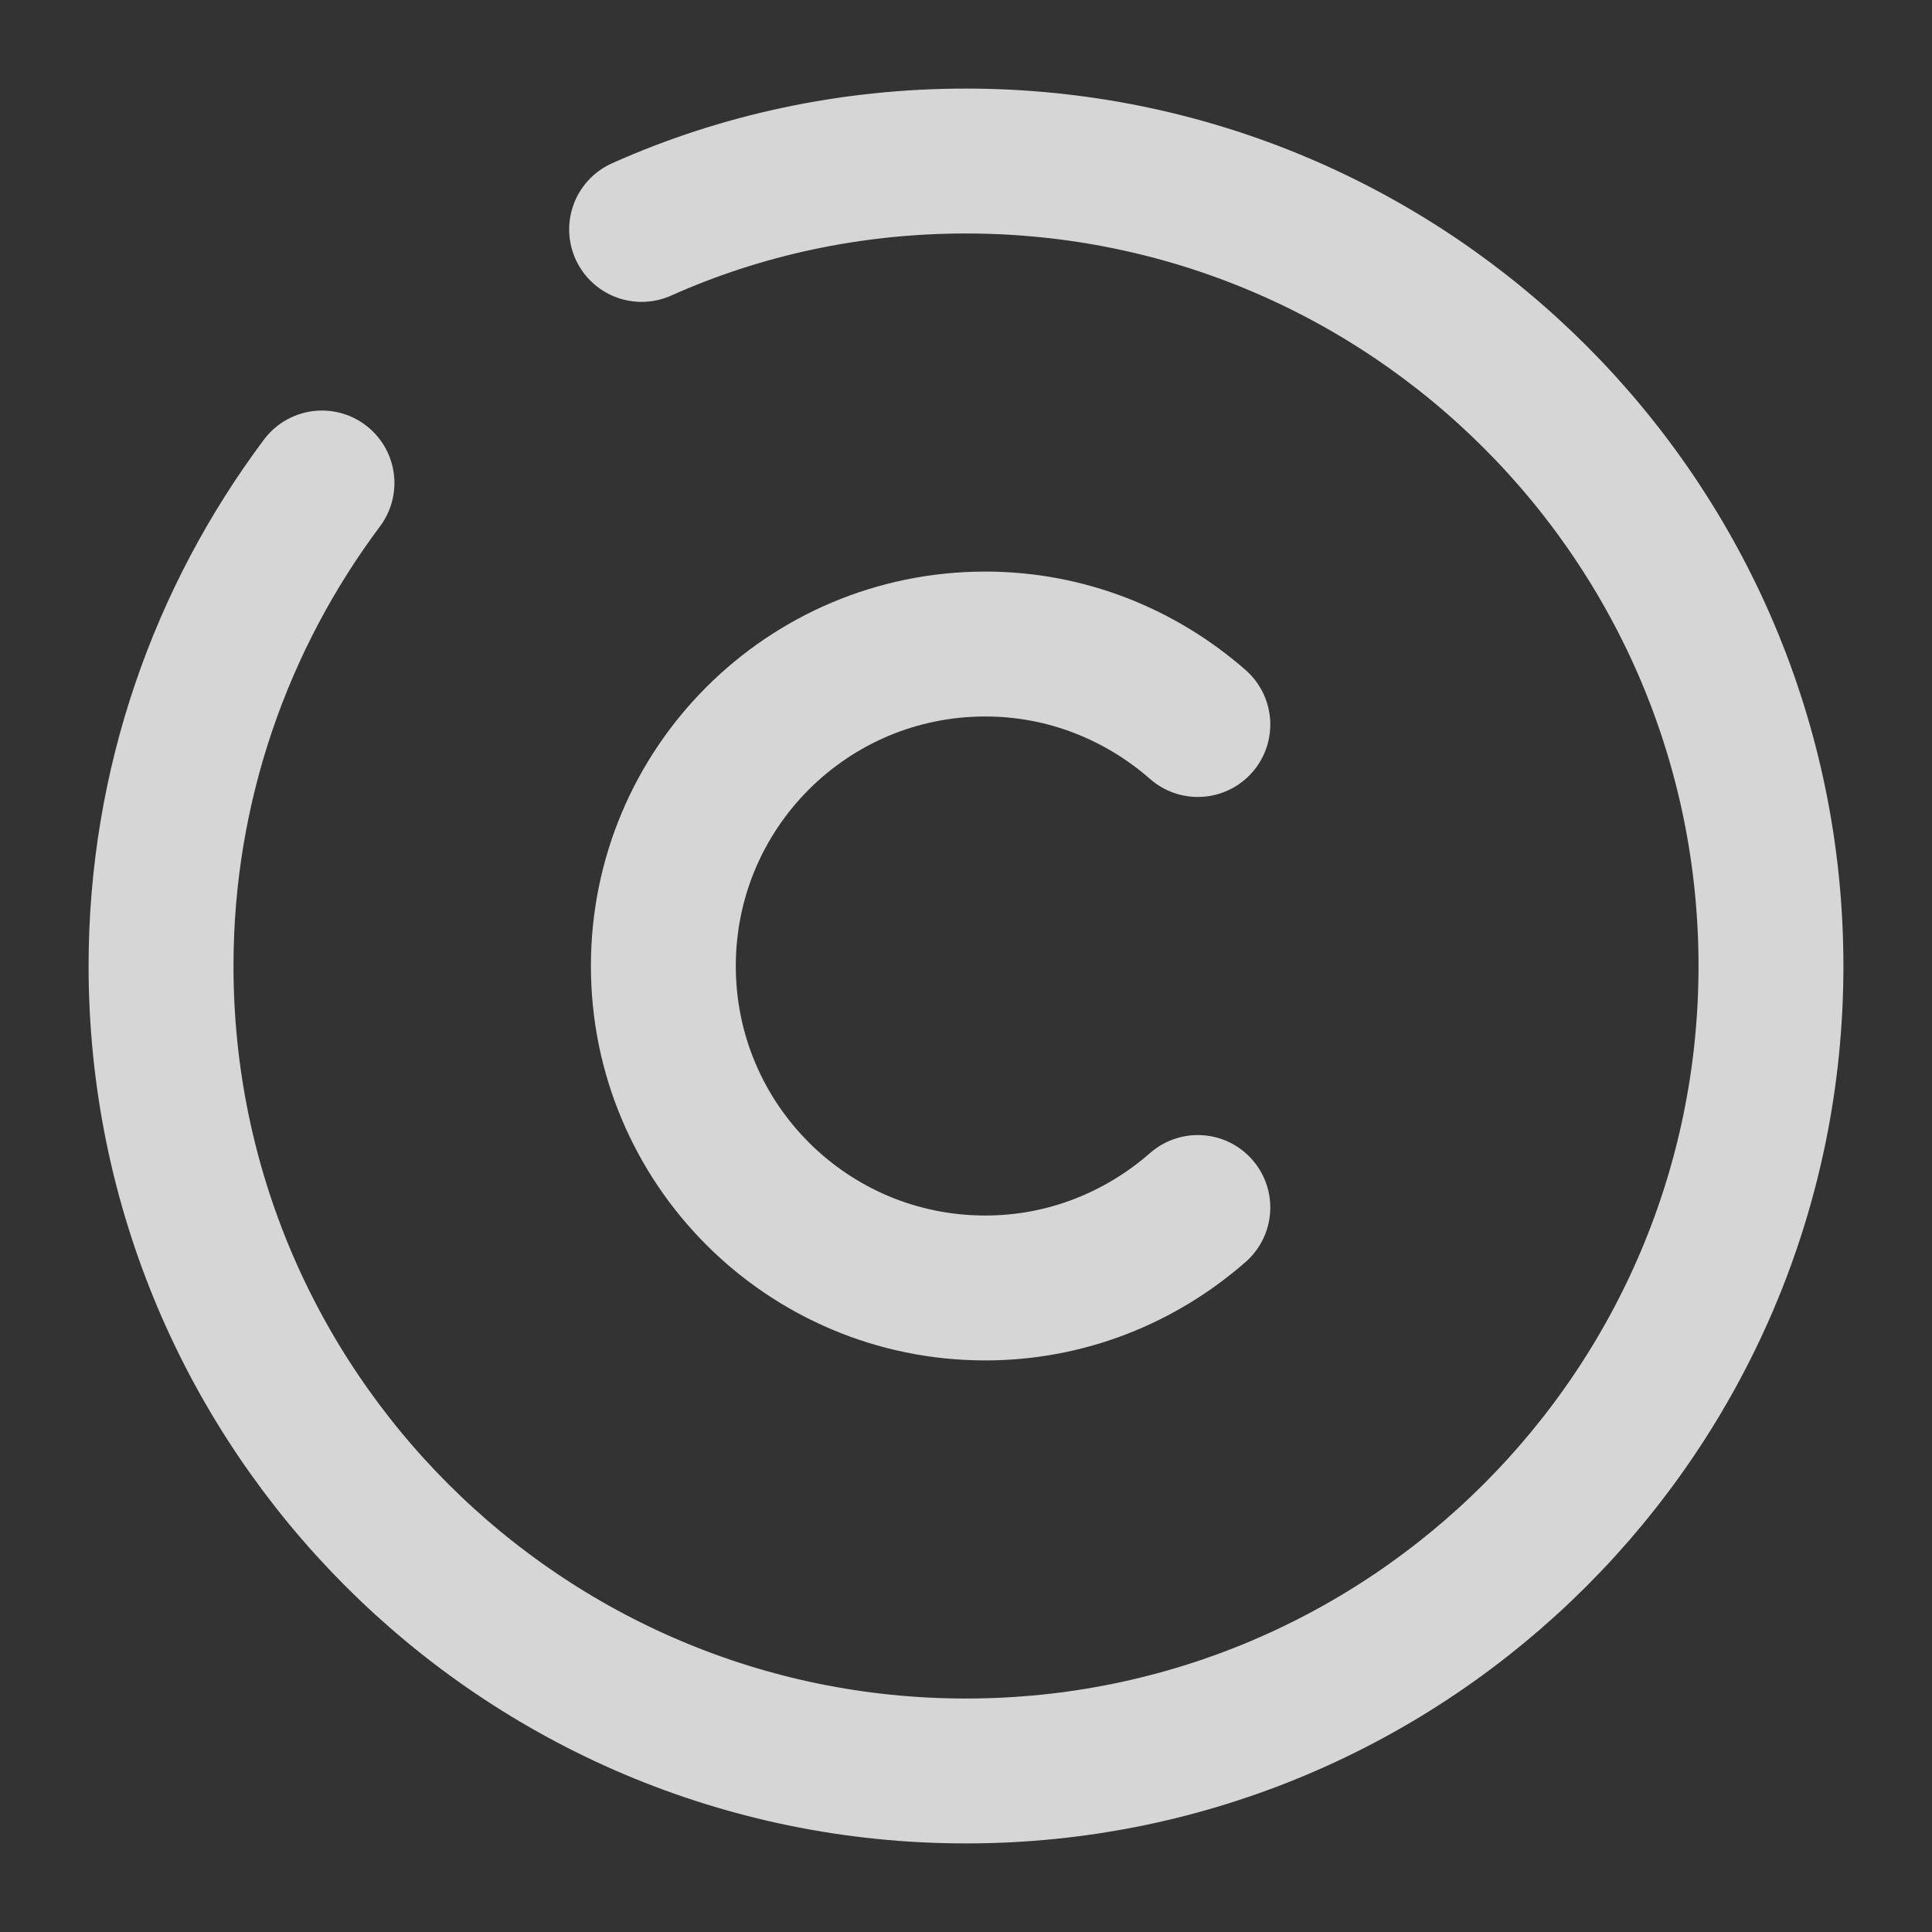 <svg width="20" height="20" viewBox="0 0 20 20" fill="none" xmlns="http://www.w3.org/2000/svg">
<rect x="0" y="0" width="20" height="20" fill="#333333" stroke="none"/>
<path d="M12.4 12.5C11.809 13.017 11.042 13.333 10.2 13.333C8.358 13.333 6.867 11.841 6.867 10C6.867 8.158 8.358 6.667 10.2 6.667C11.042 6.667 11.809 6.983 12.4 7.5" stroke="white" stroke-opacity="0.8" stroke-width="1.5" stroke-linecap="round" stroke-linejoin="round"/>
<path d="M3.333 5C2.292 6.391 1.667 8.125 1.667 10C1.667 14.6 5.4 18.333 10 18.333C14.6 18.333 18.333 14.6 18.333 10C18.333 5.4 14.6 1.667 10 1.667C8.808 1.667 7.667 1.916 6.642 2.375" stroke="white" stroke-opacity="0.8" stroke-width="1.5" stroke-linecap="round" stroke-linejoin="round"/>
</svg>
